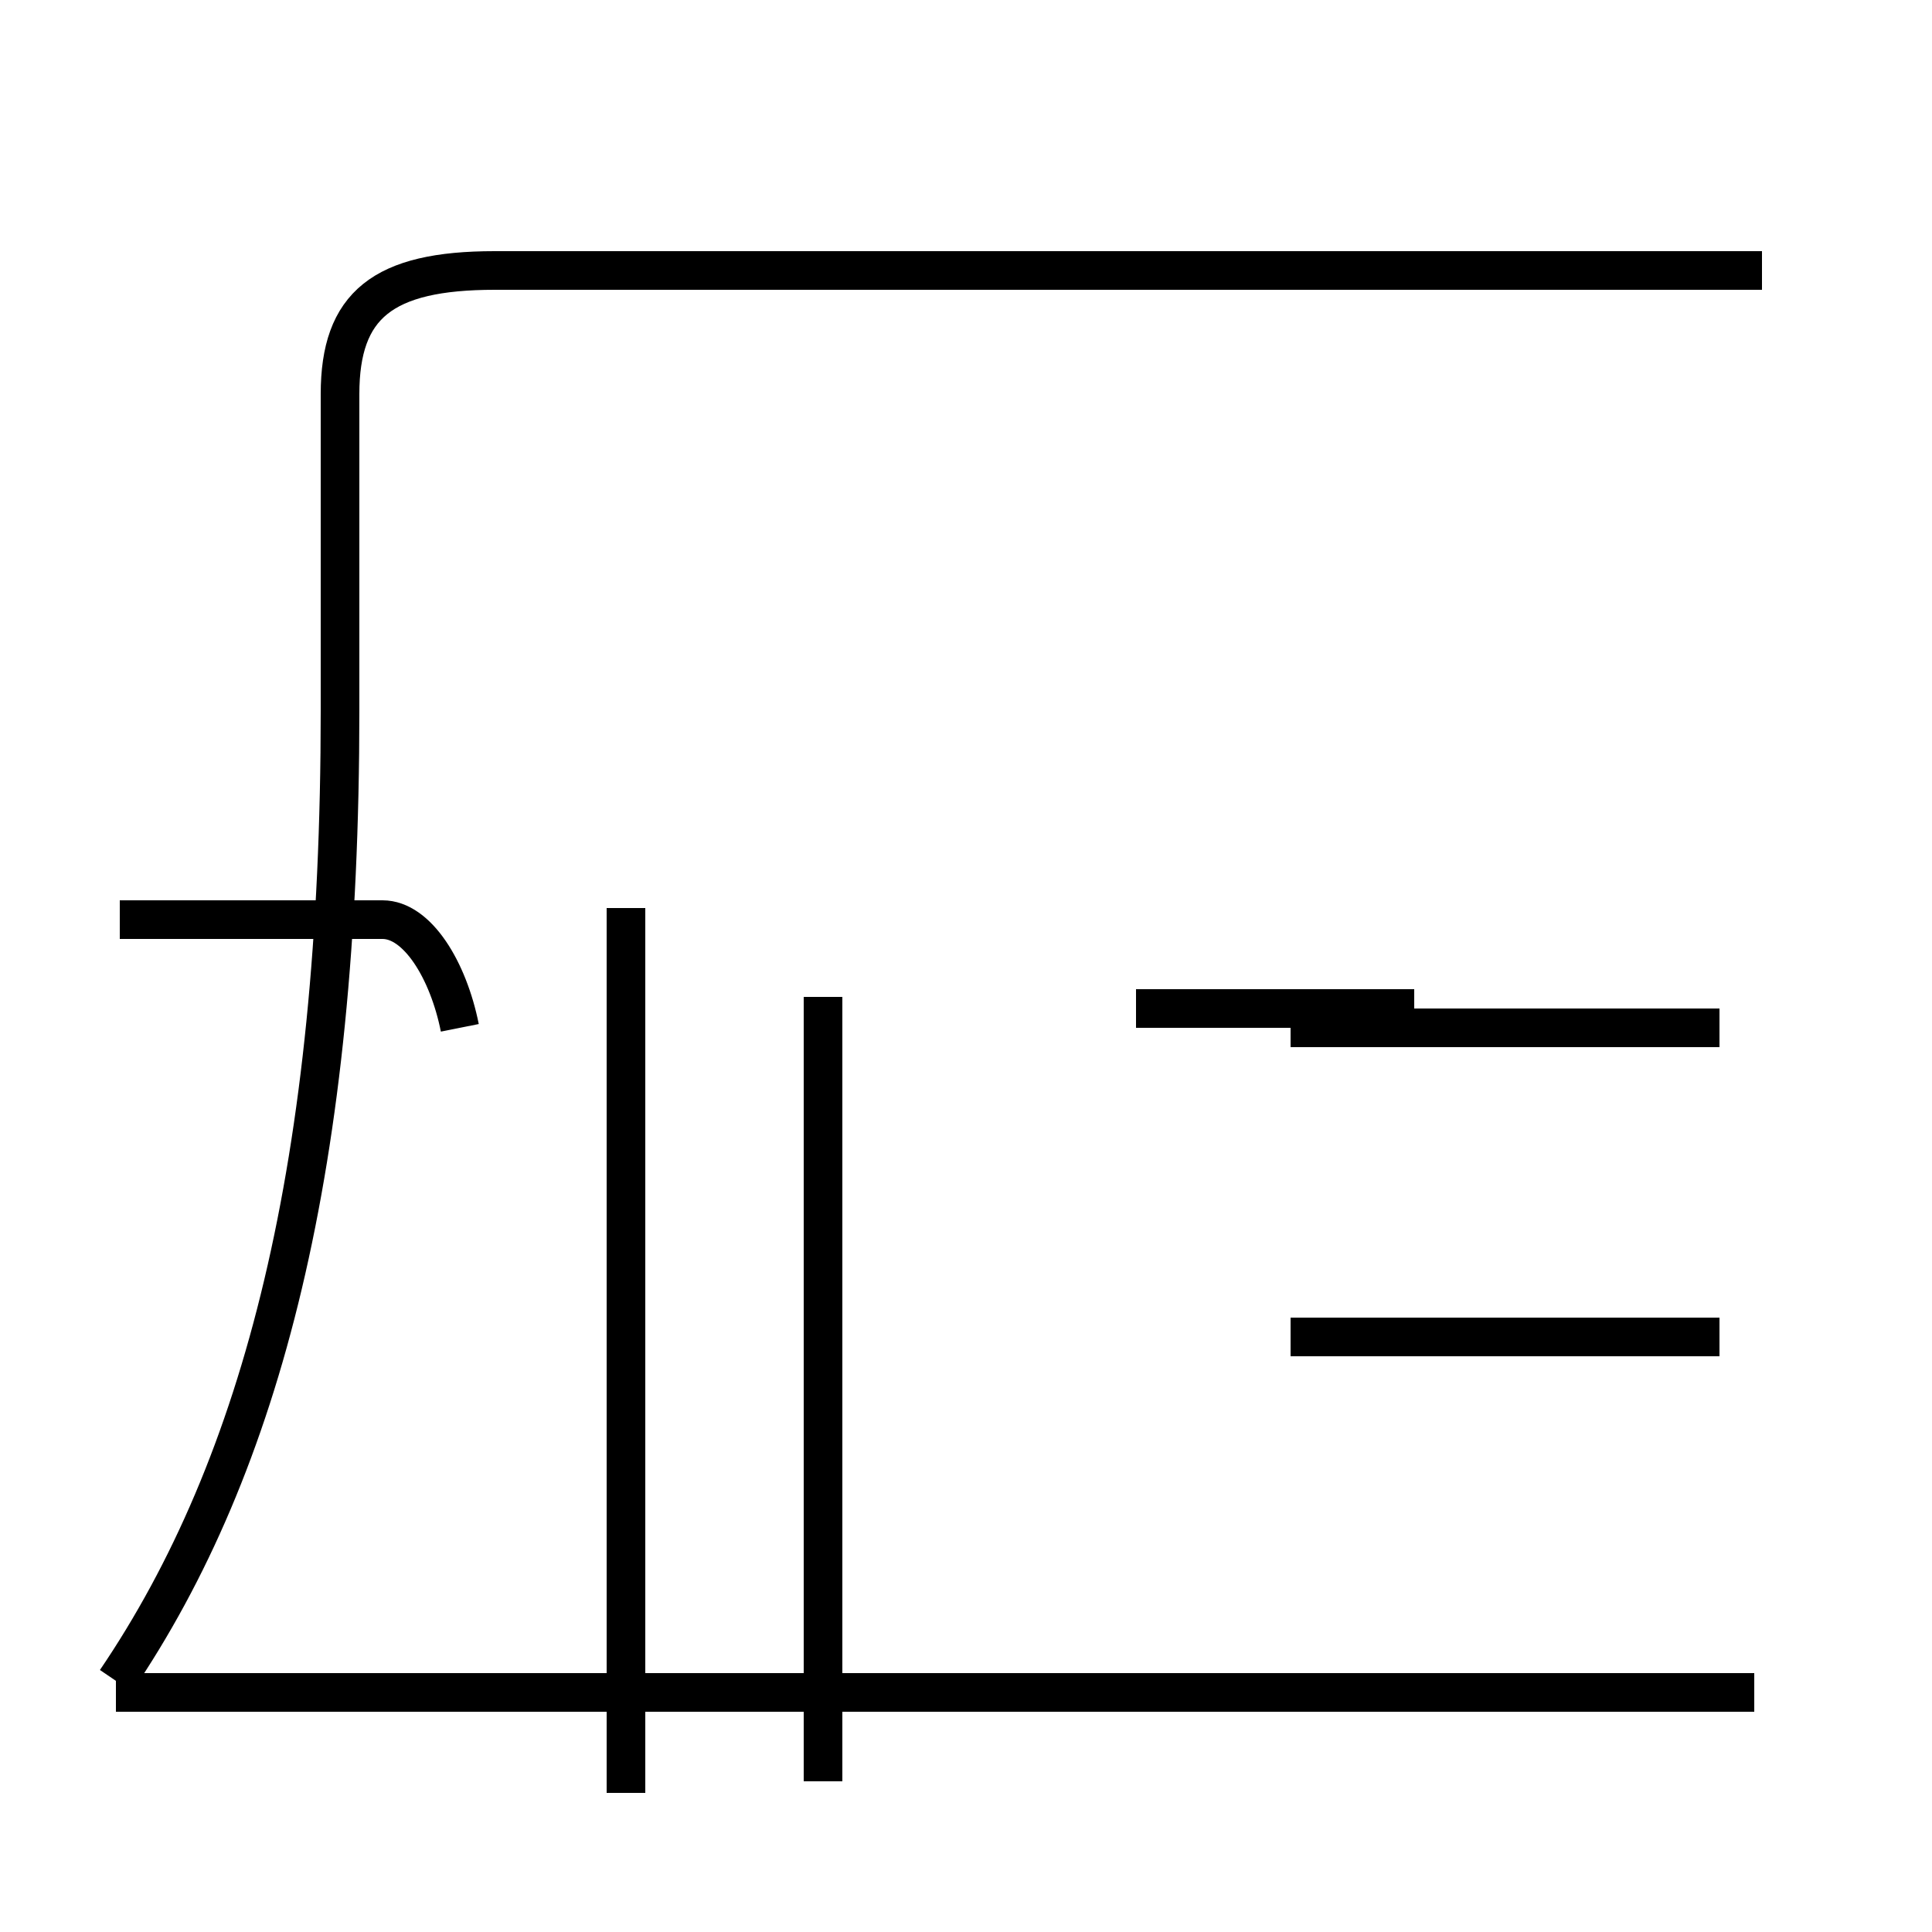 <?xml version='1.0' encoding='utf8'?>
<svg viewBox="0.0 -44.0 50.0 50.0" version="1.1" xmlns="http://www.w3.org/2000/svg">
<rect x="0.0" y="-44.0" width="50.0" height="50.0" fill="#808080" stroke="none"/>
<rect x="-1000" y="-1000" width="2000" height="2000" stroke="white" fill="white"/>
<g style="fill:none; stroke:#000000;  stroke-width:1">
<path d="M 3.0 0.5 C 6.8 6.1 8.8 13.9 8.8 25.6 L 8.8 33.8 C 8.8 36.1 9.9 37.0 12.8 37.0 L 45.6 37.0 M 16.2 -2.4 L 16.2 20.5 M 11.9 17.4 C 11.6 18.9 10.8 20.2 9.9 20.2 L 3.1 20.2 M 21.3 -2.1 L 21.3 18.2 M 29.4 17.9 L 36.6 17.9 M 44.5 9.4 L 33.4 9.4 M 43.0 17.4 L 33.4 17.4 M 45.4 0.2 L 3.0 0.2 M 44.5 17.4 L 33.4 17.4 " transform="scale(1, -1)" />
</g>
</svg>